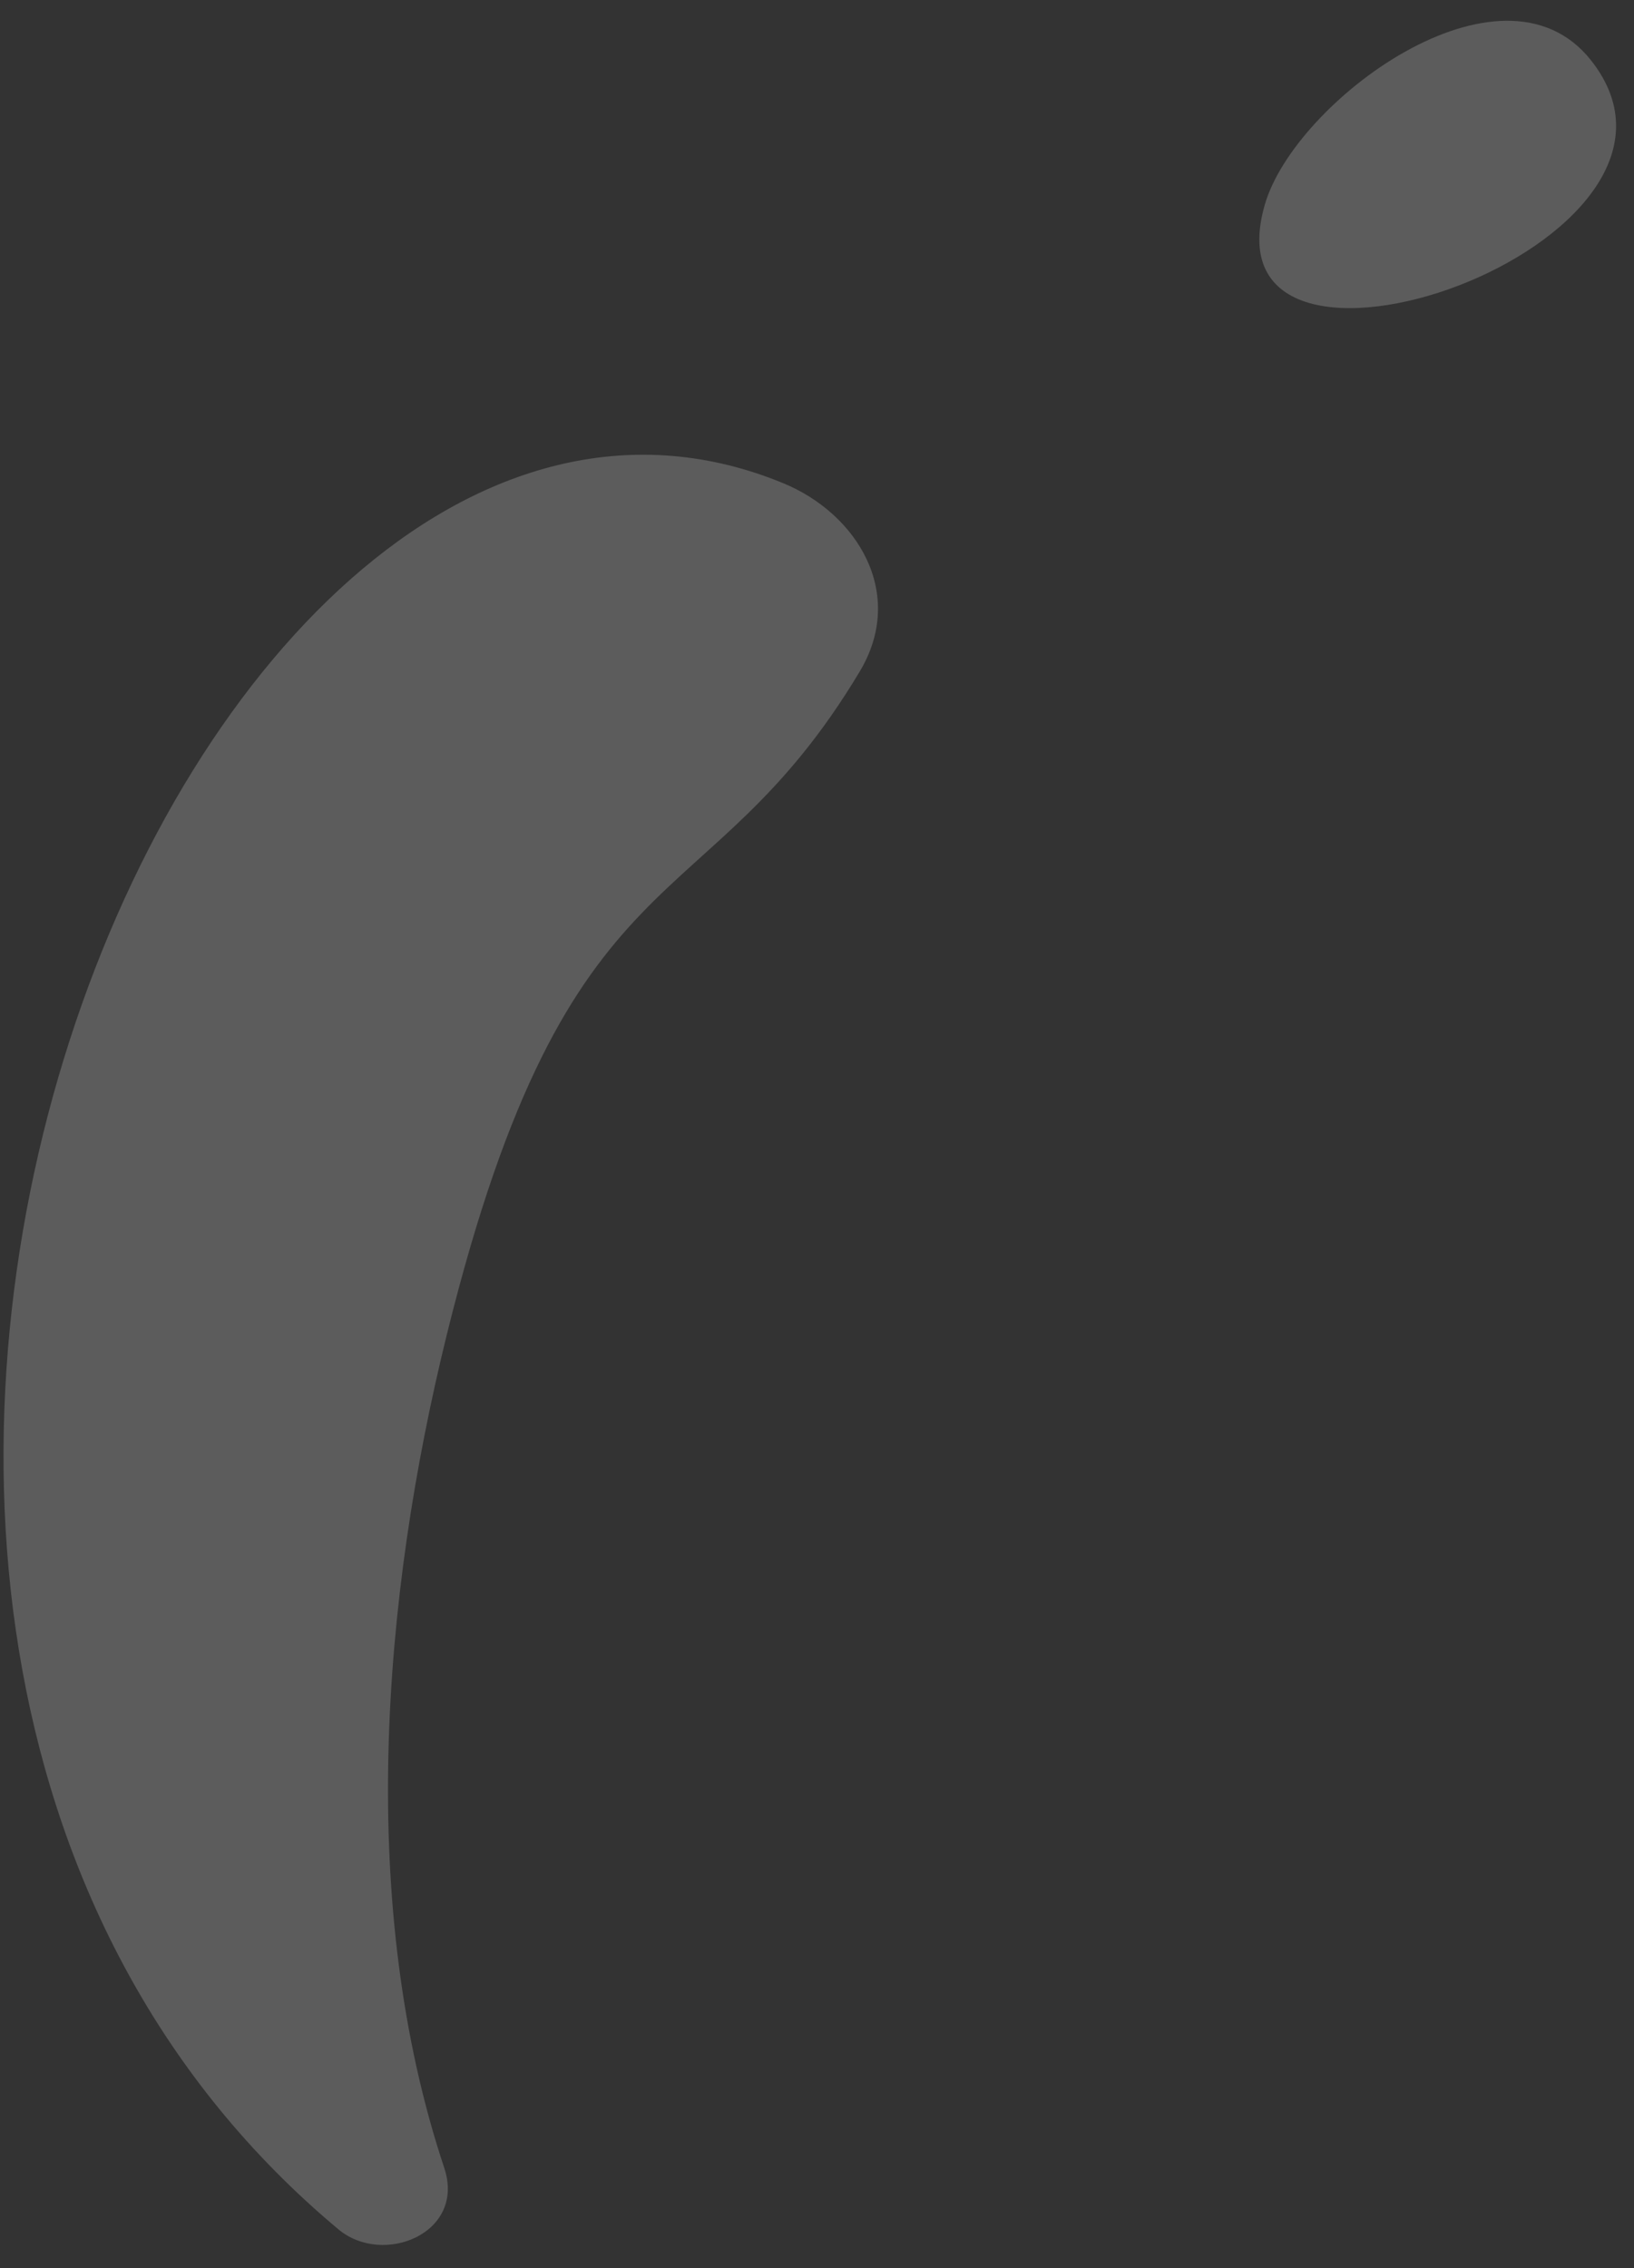 <svg width="67" height="93" viewBox="0 0 67 93" fill="none" xmlns="http://www.w3.org/2000/svg">
<rect x="0" y="0" width="67" height="93" fill="#333333" stroke="none"/>
<g opacity="0.2">
<path d="M32.101 19.807C7.769 9.816 -15.492 66.899 13.885 91.418C15.716 92.938 19.109 91.574 18.216 88.892C14.644 78.164 15.649 65.558 18.328 54.696C23.35 34.379 28.931 38.089 35.249 27.54C37.168 24.344 35.159 21.058 32.101 19.807Z" fill="white"/>
<path d="M65.229 2.463C61.568 -2.142 53.063 4.161 51.857 8.408C49.223 17.616 71.211 9.995 65.229 2.463Z" fill="white"/>
</g>
</svg>
